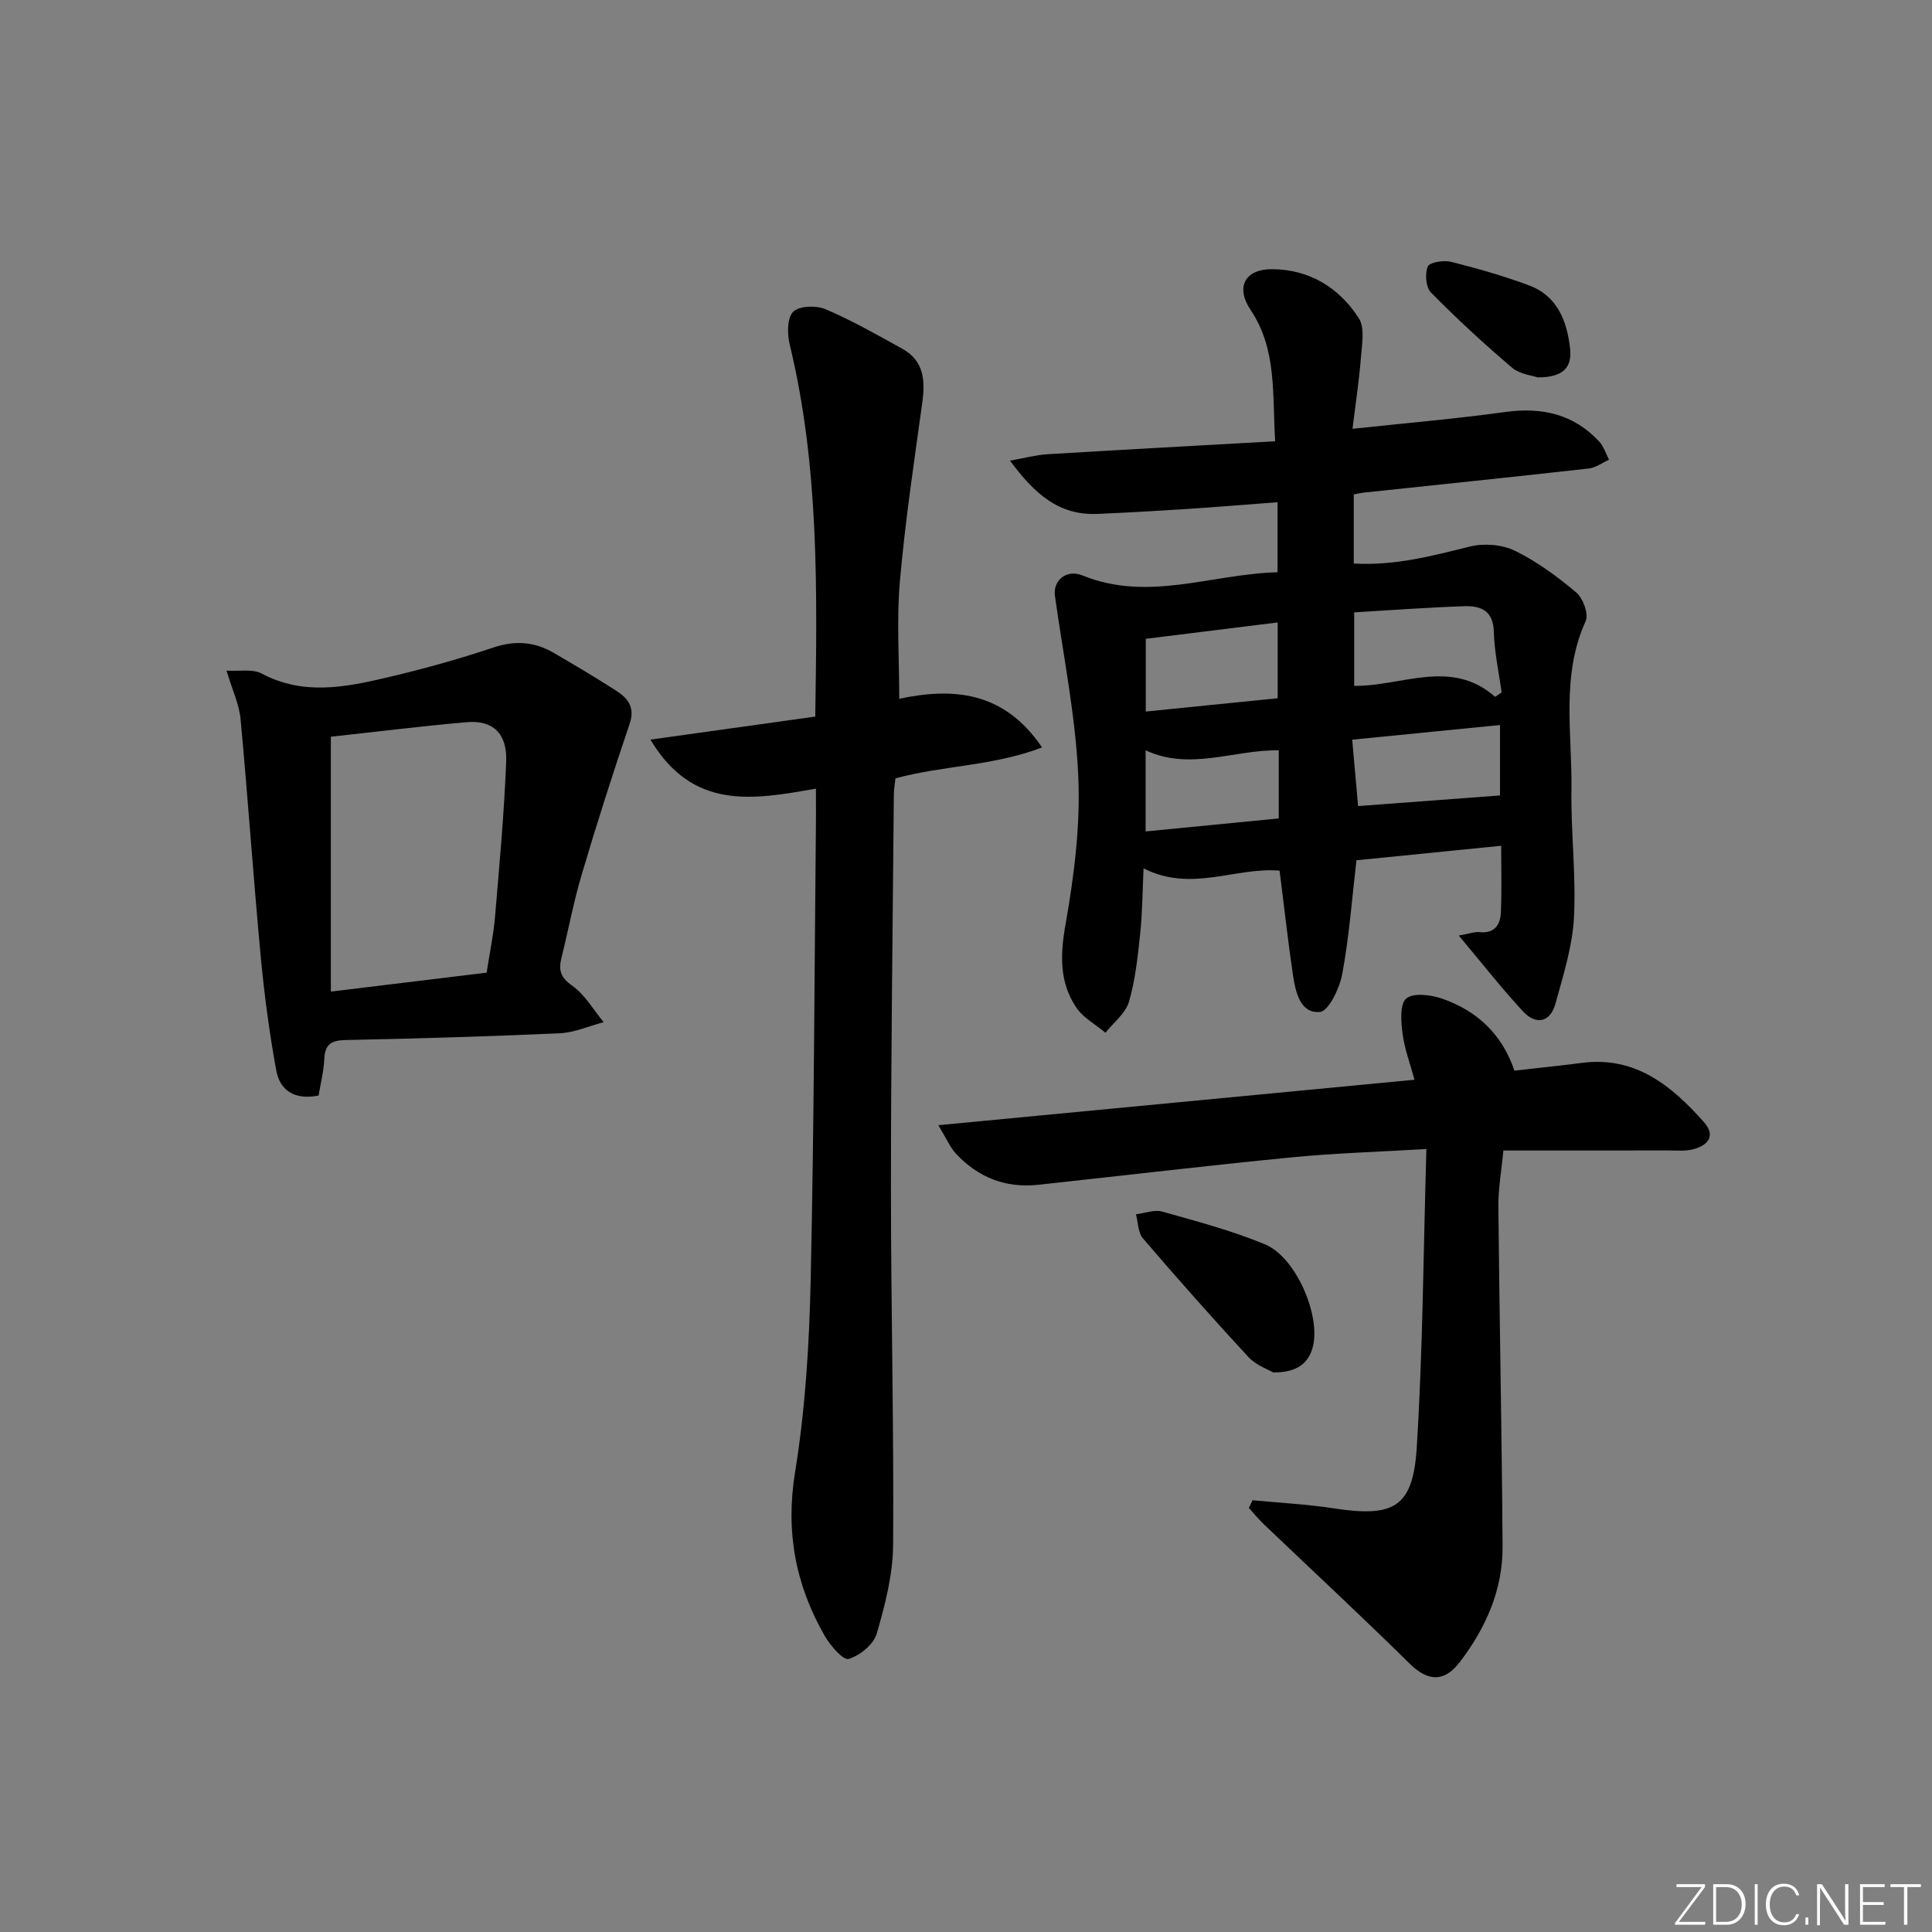 <svg enable-background="new 0 0 400 400" viewBox="0 0 400 400" xmlns="http://www.w3.org/2000/svg"><rect x="0" y="0" width="400" height="400" fill="#808080" stroke="none"/><g fill="#fafbfc"><path d="m346.9 398 5.4-7.3h-5.2v-.6h5.9v.6l-5.4 7.2h5.5l-.1.6h-6.2v-.5z"/><path d="m354.7 390.1h2.8c2.3 0 3.9 1.6 3.9 4.1s-1.6 4.3-3.9 4.3h-2.8zm.6 7.8h2c2.2 0 3.3-1.6 3.3-3.6 0-1.8-1-3.6-3.3-3.6h-2z"/><path d="m363.9 390.1v8.4h-.6v-8.4z"/><path d="m372.5 396.3c-.4 1.3-1.4 2.3-3.2 2.3-2.4 0-3.7-1.9-3.7-4.3 0-2.3 1.2-4.3 3.7-4.3 1.8 0 2.9 1 3.2 2.4h-.6c-.4-1.1-1.1-1.8-2.5-1.8-2.1 0-3 1.9-3 3.7s.9 3.7 3 3.7c1.4 0 2.1-.7 2.5-1.7z"/><path d="m373.8 398.5v-1.5h.6v1.5z"/><path d="m376.2 398.5v-8.4h1c1.3 2 4.4 6.7 4.9 7.6-.1-1.2-.1-2.4-.1-3.8v-3.8h.7v8.4h-.9c-1.2-1.9-4.4-6.8-5-7.7.1 1.1 0 2.3 0 3.9v3.9h-.6z"/><path d="m390 394.4h-4.3v3.5h4.7l-.1.6h-5.2v-8.4h5.1v.6h-4.5v3.1h4.3z"/><path d="m394.2 390.7h-2.8v-.6h6.3v.6h-2.8v7.8h-.7z"/></g><path d="m264.92 180.26c-9.11-.79-18.28 4.57-28.16-.48-.22 4.66-.23 9.08-.69 13.46-.5 4.76-1 9.6-2.33 14.16-.7 2.41-3.19 4.3-4.87 6.42-2.05-1.73-4.63-3.11-6.06-5.25-3.49-5.24-3.32-10.87-2.21-17.15 1.78-10.07 3.1-20.45 2.65-30.62-.55-12.53-3.1-24.98-4.84-37.45-.43-3.06 2.28-5.6 5.73-4.2 13.62 5.53 26.74-.32 40.36-.67 0-4.9 0-9.31 0-14.5-6.54.49-12.73 1.01-18.94 1.41-6.14.4-12.28.75-18.43 1.01-7.86.32-12.93-4.11-18.02-11.03 3.11-.55 5.38-1.18 7.68-1.32 15.56-.94 31.12-1.79 47.22-2.69-.61-9.87.39-19.01-5.1-27.22-3.16-4.73-1.15-8.47 4.55-8.41 7.68.07 13.82 3.85 17.87 10.16 1.29 2 .64 5.43.43 8.18-.37 4.72-1.09 9.42-1.74 14.71 11.18-1.2 21.4-2.07 31.53-3.47 7.63-1.06 14.22.38 19.55 6.11.94 1.01 1.36 2.49 2.03 3.76-1.4.63-2.75 1.66-4.2 1.82-15.51 1.74-31.04 3.34-46.57 4.99-.64.07-1.26.22-2.08.37v14.31c8.43.5 16.2-1.57 24.07-3.52 2.88-.71 6.62-.42 9.26.86 4.57 2.23 8.81 5.34 12.72 8.64 1.41 1.18 2.62 4.48 1.97 5.93-5.17 11.37-2.77 23.29-2.95 34.98-.14 8.8.99 17.65.52 26.41-.32 5.99-2.21 11.94-3.82 17.79-1.09 3.96-4.03 4.53-6.73 1.63-4.45-4.79-8.48-9.96-13.29-15.69 2.19-.38 3.26-.82 4.28-.71 3.15.33 4.32-1.55 4.43-4.11.2-4.44.06-8.89.06-13.77-10.39 1.04-20.25 2.03-29.96 3-.95 8.14-1.52 15.92-2.94 23.54-.55 2.95-2.8 7.69-4.63 7.86-4.04.38-5.03-4.07-5.56-7.53-1.05-7.06-1.82-14.14-2.79-21.72zm44.64-35.98c.44-.31.88-.62 1.33-.94-.57-4.18-1.5-8.36-1.61-12.55-.11-4.39-2.74-5.39-6.09-5.28-7.58.25-15.15.82-22.82 1.27v15.22c9.97.1 20.04-5.76 29.19 2.28zm-29.6 8.86c.45 5.06.84 9.45 1.22 13.75 10-.75 19.71-1.47 29.38-2.2 0-4.02 0-9.11 0-14.58-10.24 1.01-20.09 1.99-30.6 3.03zm-42.74-5.82c9.22-.93 18.18-1.84 27.31-2.76 0-5.33 0-10.22 0-15.69-9.29 1.15-18.22 2.26-27.31 3.39zm-.03 24.82c9.56-.93 18.57-1.81 27.56-2.69 0-5.04 0-9.48 0-14.11-9.33-.11-18.41 4.29-27.56 0z" fill="#010000"/><path d="m168.93 163.28c-12.98 2.29-25.49 4.58-34.26-10.15 11.96-1.67 22.96-3.21 34.12-4.77.4-26.27.81-51.85-5.29-77.03-.53-2.17-.55-5.51.72-6.78 1.24-1.24 4.78-1.35 6.71-.53 5.46 2.33 10.66 5.3 15.87 8.18 4.53 2.5 4.78 6.62 4.14 11.23-1.7 12.3-3.55 24.6-4.63 36.97-.69 7.89-.13 15.88-.13 24.27 10.9-2.29 21.57-1.74 29.57 10.08-10.05 3.85-20.43 3.71-30.36 6.4-.11 1.13-.32 2.24-.33 3.36-.23 27.14-.6 54.28-.6 81.42 0 24.64.62 49.28.45 73.91-.04 6.16-1.66 12.44-3.4 18.41-.65 2.22-3.5 4.53-5.81 5.22-1.11.33-3.78-2.75-4.94-4.76-6.06-10.55-8.16-21.59-6.14-33.97 2.12-13.07 2.93-26.44 3.22-39.71.71-31.96.78-63.93 1.1-95.9.01-1.75-.01-3.53-.01-5.85z" fill="#010000"/><path d="m259.34 310.61c5.59.54 11.21.82 16.75 1.67 12.51 1.93 16.45-.18 17.23-12.57 1.27-20.23 1.37-40.53 2-61.82-9.89.59-18.95.85-27.94 1.73-17.51 1.71-34.99 3.8-52.48 5.68-6.75.72-12.46-1.56-17.03-6.5-1.15-1.25-1.84-2.93-3.6-5.84 33.5-3.2 65.77-6.28 98.59-9.41-.88-3.23-2.05-6.32-2.47-9.5-.32-2.48-.61-6.17.76-7.32 1.47-1.24 5.13-.77 7.45.04 7.23 2.51 12.44 7.41 14.94 14.9 4.79-.55 9.39-1.02 13.98-1.61 11.11-1.44 18.59 4.75 25.26 12.26 2.57 2.89.77 4.93-2.43 5.67-1.59.37-3.31.2-4.96.2-11.15.01-22.29.01-34.13.01-.36 3.88-1.07 7.77-1.04 11.66.22 23.46.73 46.91.87 70.37.05 8.94-3.48 16.85-8.85 23.88-3.28 4.29-6.67 3.99-10.37.34-9.93-9.78-20.14-19.27-30.23-28.89-1.1-1.05-2.06-2.24-3.08-3.37.27-.53.52-1.06.78-1.58z" fill="#010000"/><path d="m65.96 226.82c-5.05 1-8.01-1.13-8.76-5.18-1.43-7.81-2.48-15.71-3.22-23.61-1.53-16.36-2.65-32.76-4.17-49.13-.28-3.05-1.7-5.99-2.91-10.06 2.7.18 5.39-.39 7.25.6 8.65 4.61 17.39 2.85 26.09.8 7.4-1.74 14.75-3.78 21.95-6.19 4.49-1.5 8.47-1.18 12.4 1.09 4.32 2.5 8.6 5.06 12.8 7.74 2.48 1.58 4.18 3.41 2.97 6.98-3.5 10.31-6.8 20.69-9.9 31.12-1.7 5.72-2.8 11.61-4.23 17.41-.61 2.48-.18 3.99 2.23 5.68 2.64 1.86 4.39 4.98 6.52 7.56-3.03.8-6.04 2.16-9.1 2.3-14.8.67-29.6 1.09-44.41 1.4-2.96.06-4.2.96-4.33 3.94-.11 2.47-.74 4.9-1.18 7.55zm2.54-21.52c11.04-1.34 21.52-2.61 32.25-3.92.61-3.98 1.41-7.71 1.73-11.47.91-10.74 1.9-21.48 2.32-32.24.23-5.86-2.8-8.62-8.18-8.15-9.38.82-18.73 1.99-28.12 3.01z" fill="#010000"/><path d="m263.57 284.14c-1.03-.62-3.51-1.47-5.08-3.16-7.45-8.05-14.73-16.27-21.87-24.6-1.02-1.19-.98-3.29-1.43-4.97 1.82-.22 3.79-1.02 5.42-.57 7.17 2.02 14.42 3.94 21.28 6.78 6.25 2.58 11.33 14.13 10.03 20.73-.75 3.76-3.28 5.87-8.35 5.79z" fill="#010000"/><path d="m318.34 78.13c-1.05-.38-3.66-.63-5.3-2.02-5.81-4.93-11.42-10.12-16.77-15.54-1.07-1.08-1.28-3.88-.66-5.4.35-.87 3.31-1.34 4.83-.96 5.45 1.37 10.88 2.92 16.14 4.88 5.86 2.19 7.86 7.39 8.49 13.07.44 4.05-1.58 5.99-6.73 5.97z" fill="#010000"/></svg>